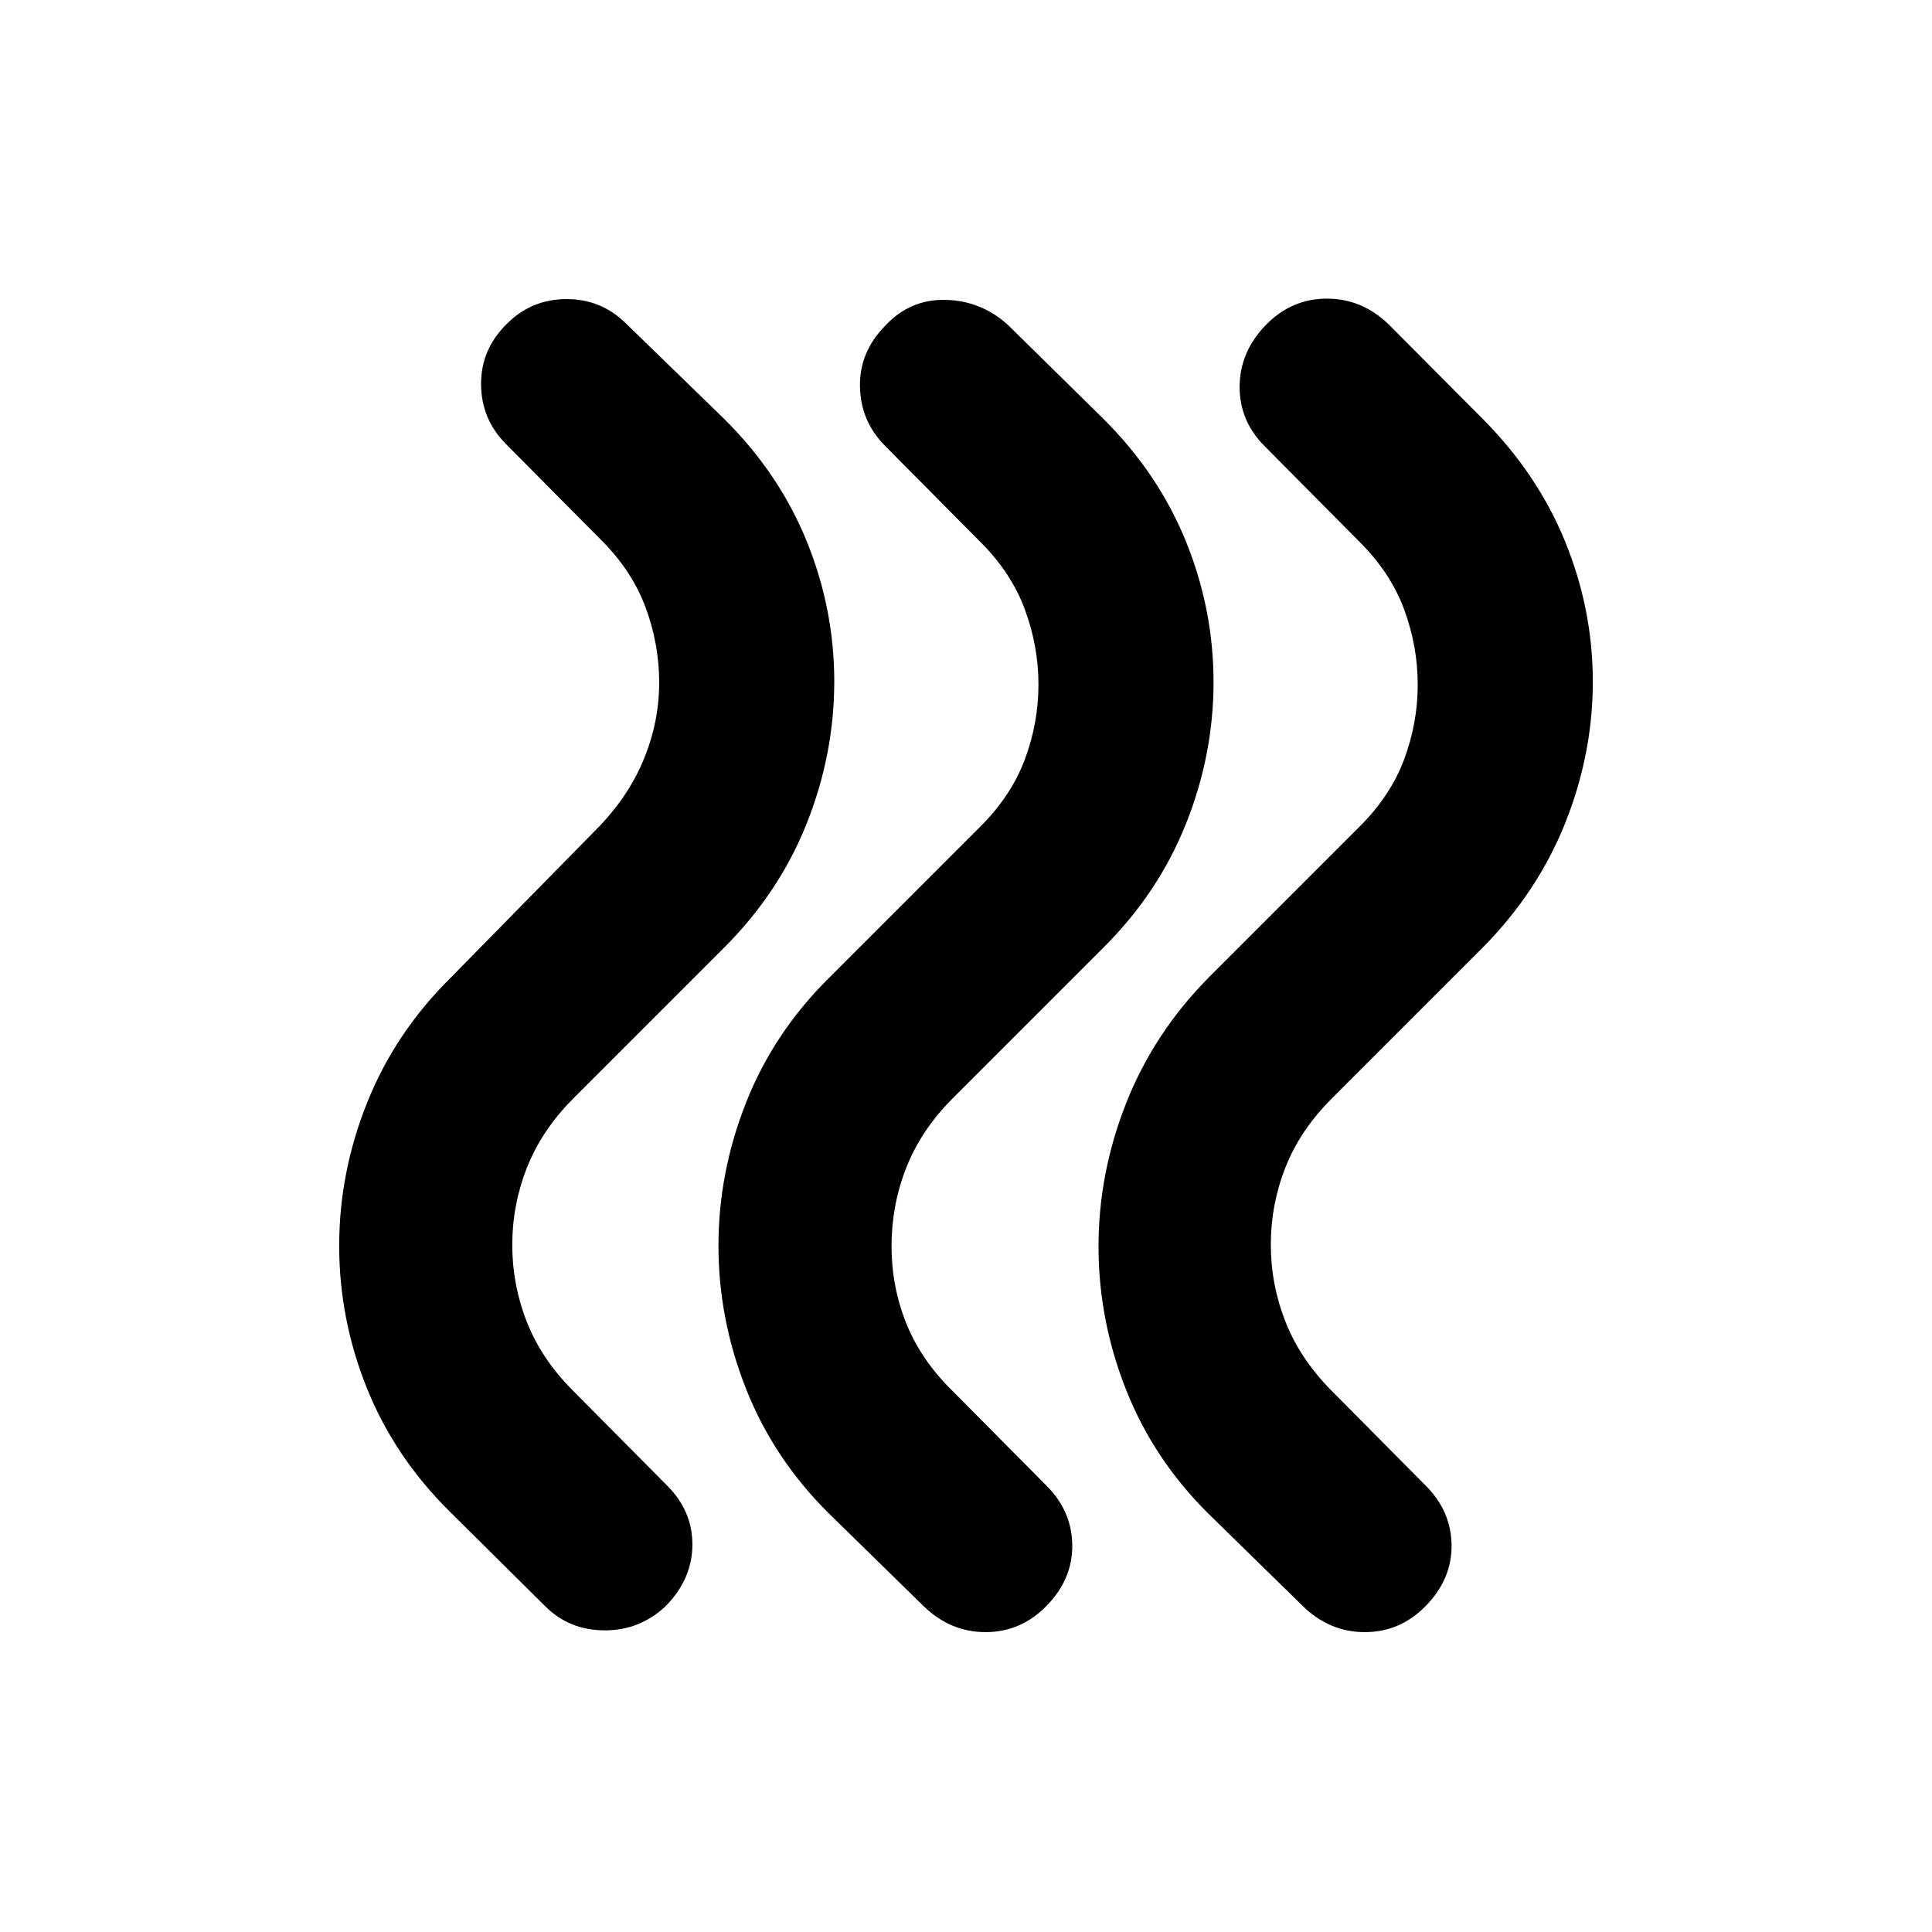 <svg xmlns="http://www.w3.org/2000/svg" height="24" viewBox="0 -960 960 960" width="24"><path d="M600.384-207.924q-27.264-27.064-40.901-61.647-13.637-34.583-13.637-71.044 0-36.462 13.731-71.231 13.73-34.769 40.807-62.23l75-75q15.539-15.427 22.308-33.555t6.769-37.21q0-19.082-6.769-37.375-6.769-18.292-22.308-33.708l-46.615-47q-12.923-12.656-12.808-30.058.116-17.402 13.213-30.71 12.712-12.923 30.191-12.923 17.48 0 30.787 12.923l46.385 46.616q27.462 27.552 41.192 61.229 13.731 33.677 13.731 69.575t-13.731 70.271q-13.73 34.373-41.192 62.077l-75 75q-15.524 15.536-22.8 33.985-7.277 18.448-7.277 38.324 0 19.908 7.301 38.414 7.302 18.506 22.776 34.125l46.615 47q12.923 12.741 13.116 29.793.192 17.052-12.905 30.359-12.712 12.923-30.192 12.923-17.479 0-30.787-12.923l-47-46Zm-188.46 0q-27.462-27.173-41.193-61.894-13.73-34.721-13.73-71.182 0-36.461 13.73-71.182 13.731-34.721 41.193-61.894l75-75q15.538-15.427 22.307-33.555 6.77-18.128 6.77-37.21t-6.77-37.375q-6.769-18.292-22.307-33.708l-47-47.384q-12.308-12.308-12.616-29.595-.307-17.287 12.682-30.384 12.241-13.097 29.818-12.712 17.576.384 30.884 12.307l47.384 46.616q27.462 27.257 41.193 61.082 13.73 33.824 13.73 69.947 0 36.124-13.73 70.48-13.731 34.356-41.193 61.643l-75 75q-15.523 15.666-22.8 34.269-7.277 18.602-7.277 38.783 0 20.18 7.302 38.382 7.301 18.202 22.775 33.414l46.616 47q12.923 12.741 13.115 29.793.192 17.052-12.905 30.359-12.712 12.923-30.191 12.923-17.48 0-30.787-12.923l-47-46Zm-188.461-1q-27.462-27.174-41.192-61.394Q168.54-304.539 168.54-341q0-36.461 13.923-71.194 13.923-34.733 41.385-61.882l74.615-76q14.538-15.427 21.808-33.555 7.269-18.128 7.269-37.21t-6.769-37.375q-6.77-18.292-22.308-33.708l-47-47.384q-12.308-12.308-12.423-29.71-.115-17.402 12.874-30.125 12.241-12.241 29.625-12.241 17.385 0 29.692 12.308l48.385 47q27.461 27.187 41.192 60.923 13.731 33.736 13.731 69.768 0 36.226-13.731 70.666-13.731 34.441-41.192 61.795l-75 75q-15.474 15.619-22.776 34.125-7.301 18.506-7.301 38.414 0 19.876 7.276 38.324 7.277 18.449 22.801 33.985l46.615 47q12.923 12.741 12.808 29.793-.116 17.052-13.423 30.533-12.958 12.006-30.402 11.877-17.444-.128-29.366-12.051l-47.385-47Z"/></svg>